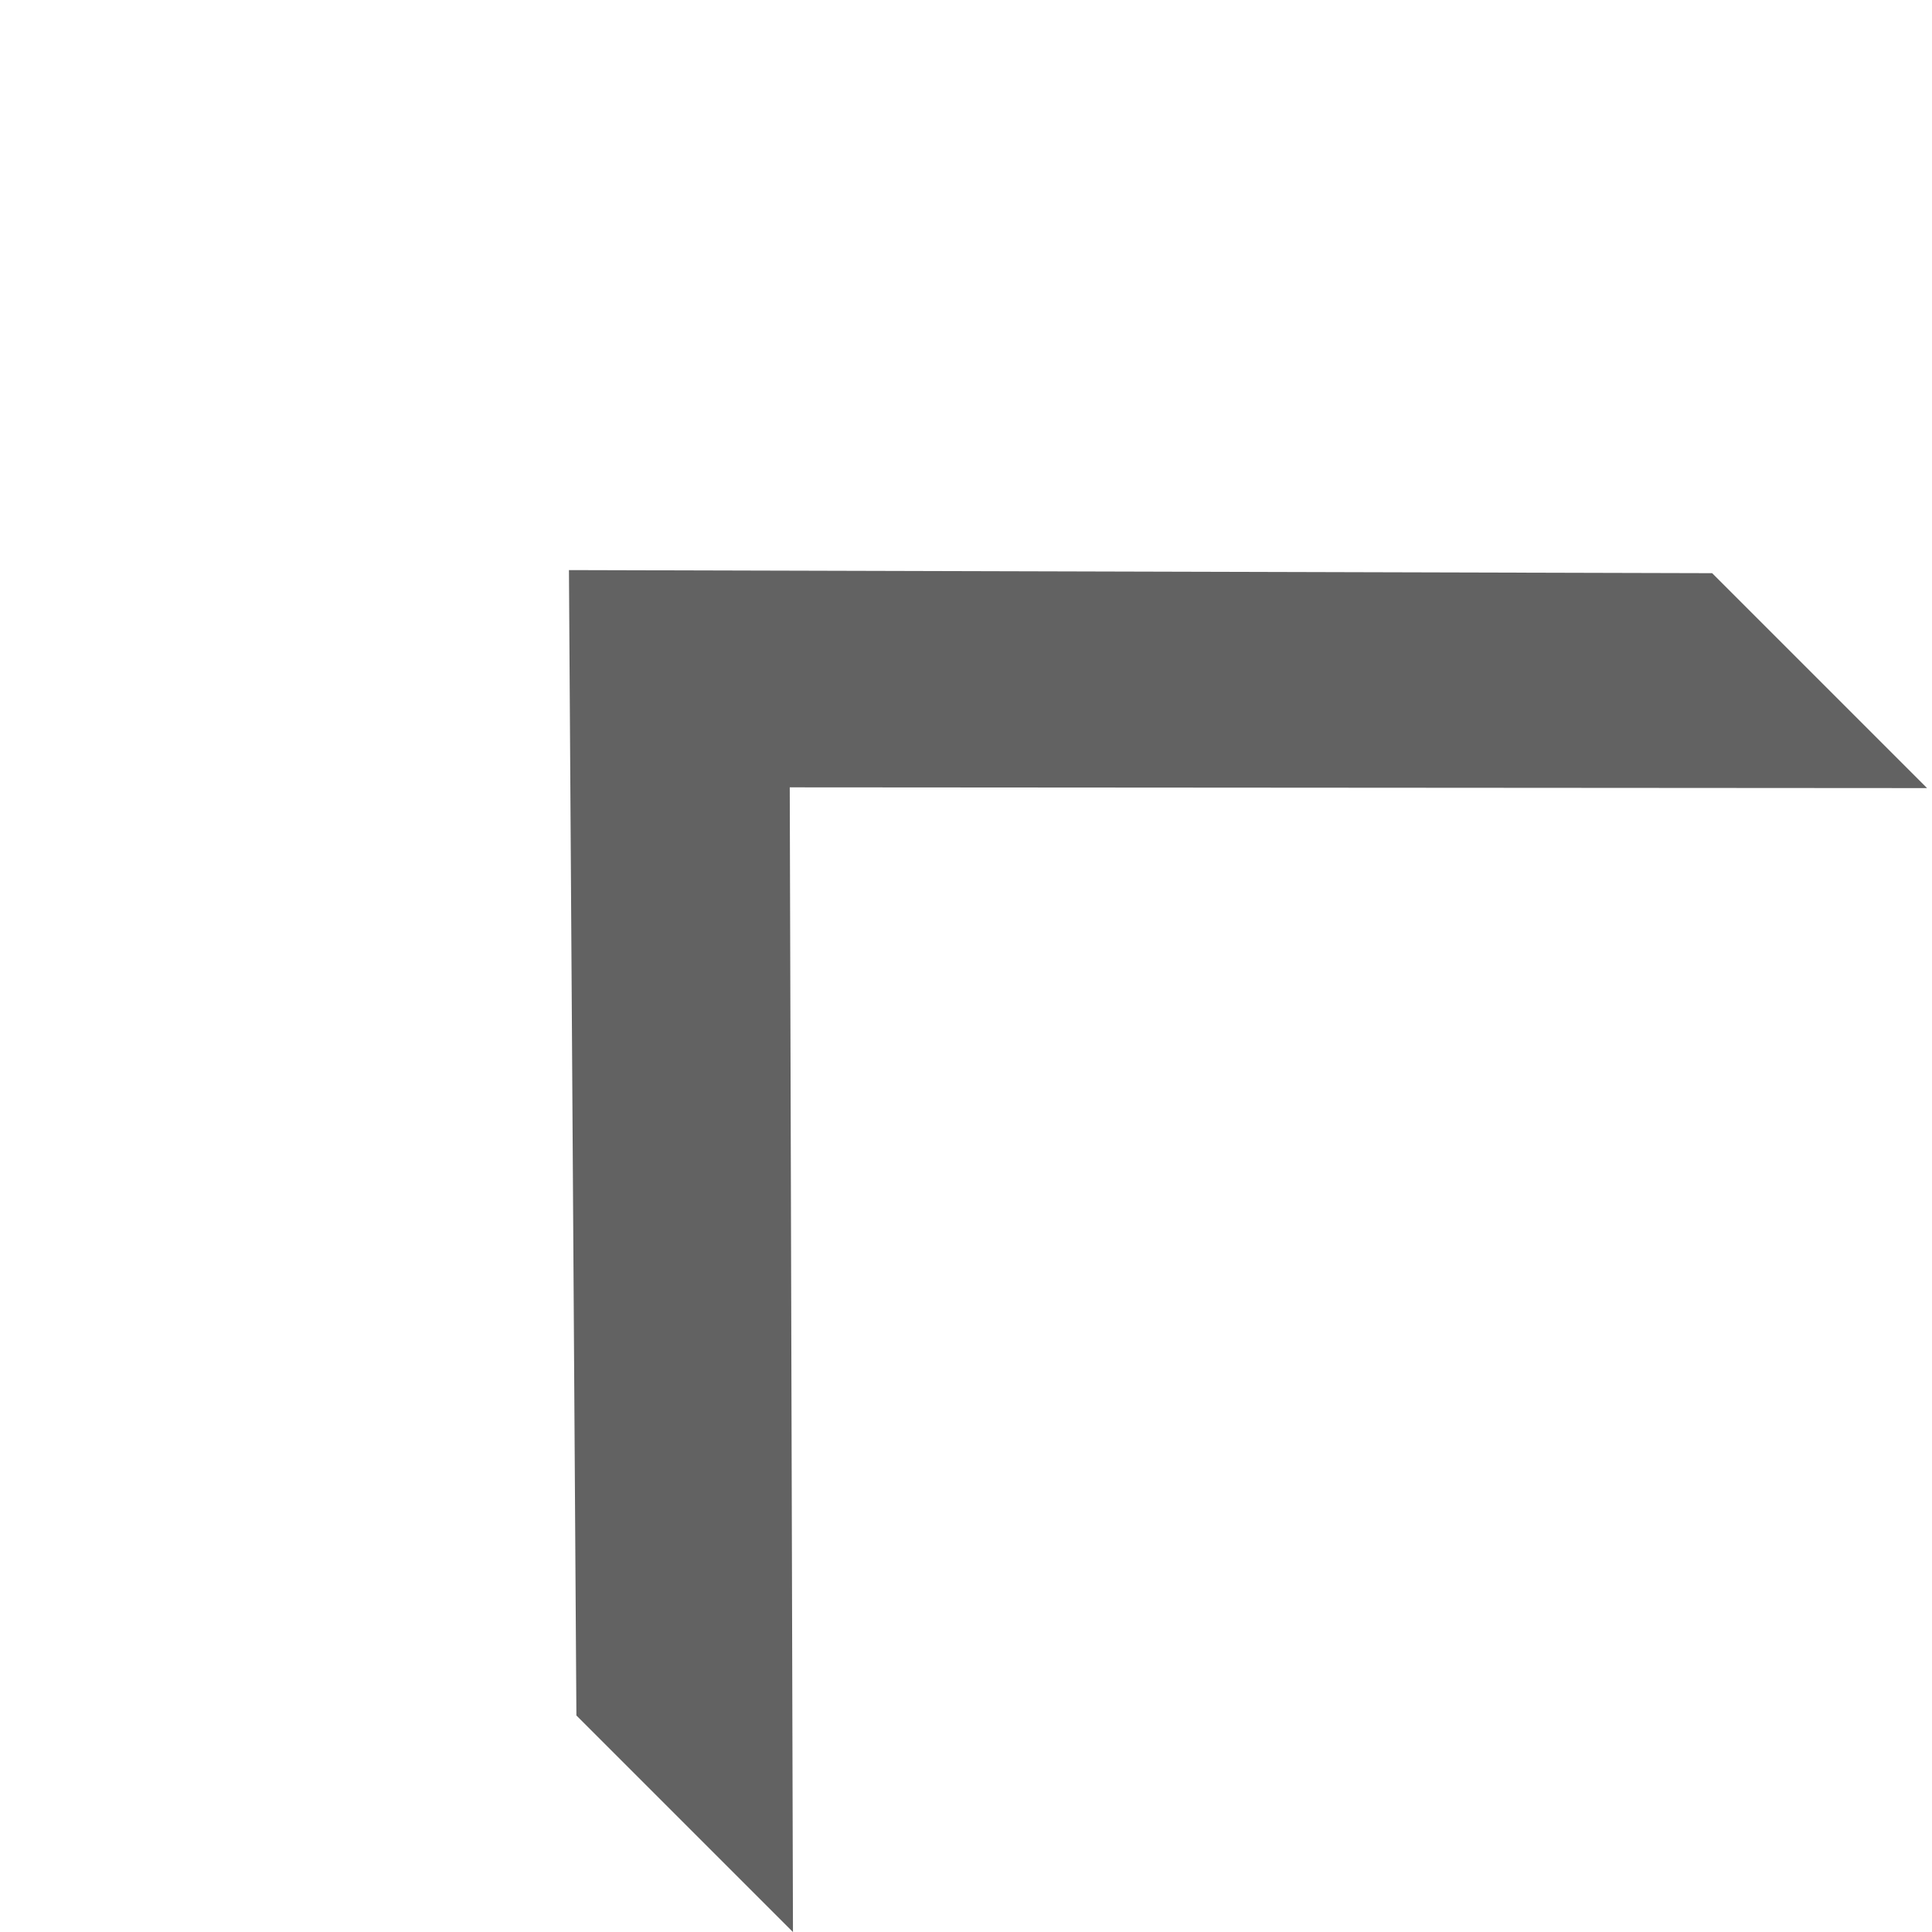 <svg xmlns="http://www.w3.org/2000/svg" viewBox="503 115 19.984 19.984">
  <defs>
    <style>
      .cls-1 {
        fill: #626262;
      }
    </style>
  </defs>
  <path id="Up-arrow-red-sharp" class="cls-1" d="M8.336,3.194,5.381,6.166-.013,11.59V8.422L8.31-.01l8.339,8.384v3.144Z" transform="translate(503.016 126.78) rotate(-45)"/>
</svg>
